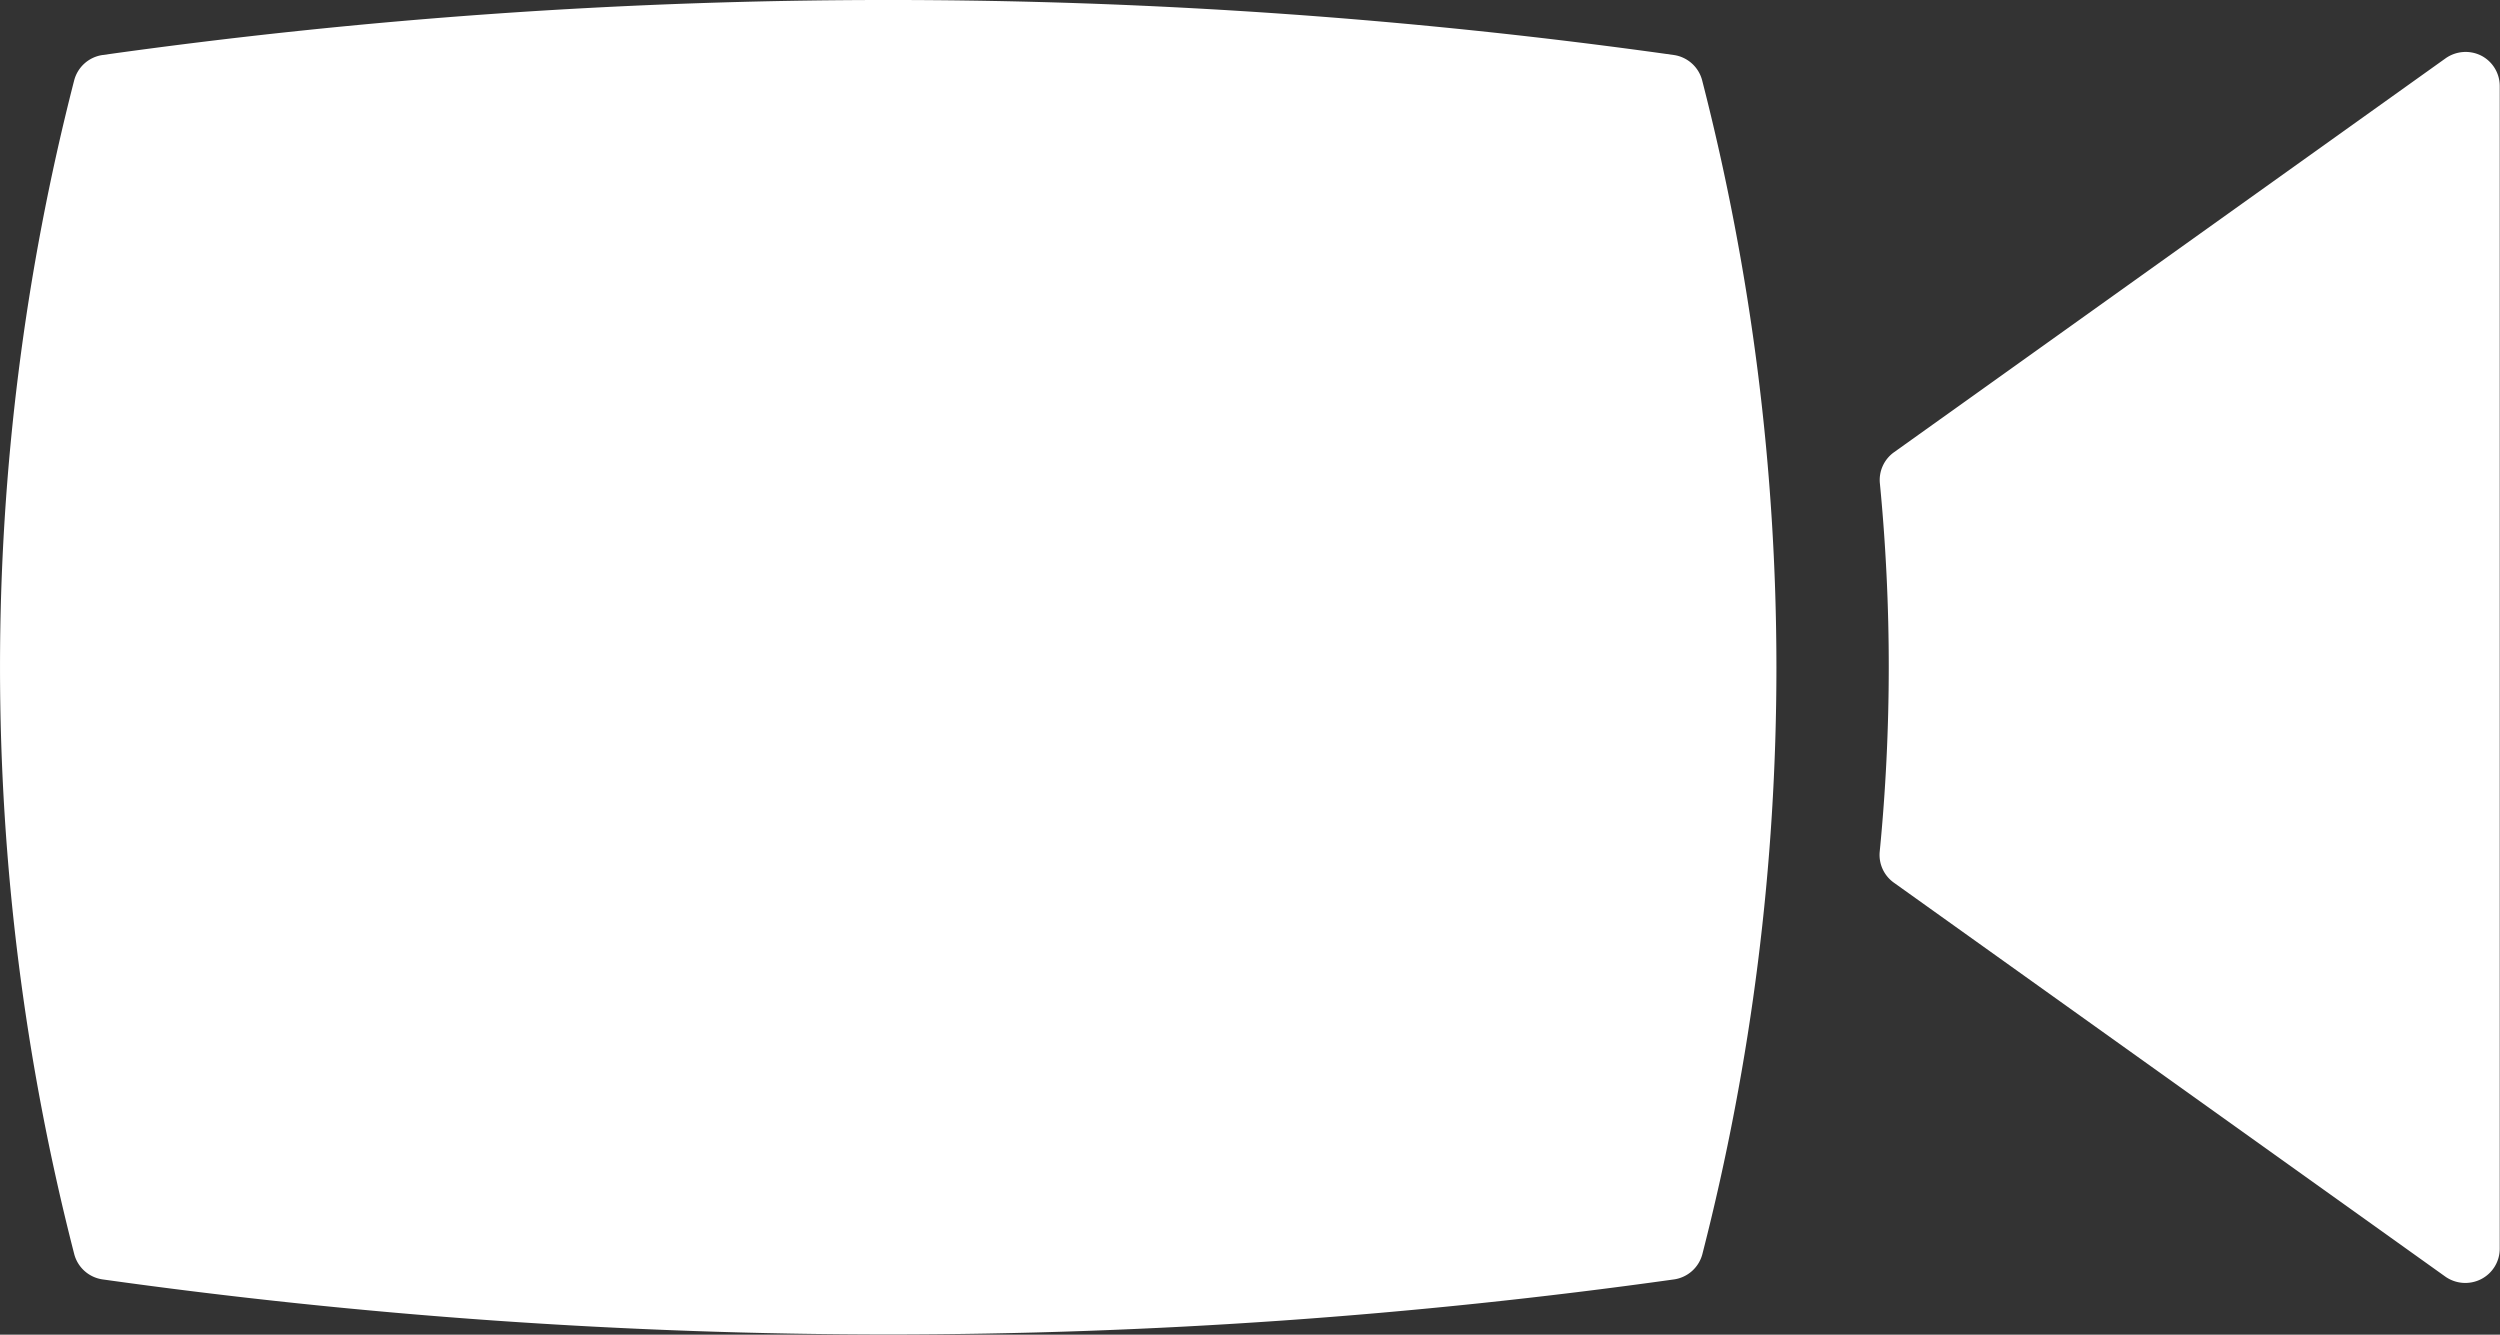 <svg xmlns="http://www.w3.org/2000/svg" width="55.958" height="29.874" viewBox="0 0 55.958 29.874"><rect x="0" y="0" width="55.958" height="29.874" fill="#333333" stroke="none"/><g fill="#fff"><path d="M37.464 1.231a126.15 126.15 0 00-35.164 0 .769.769 0 00-.64.569 52.787 52.787 0 000 26.265.769.769 0 00.641.573 127.347 127.347 0 0017.584 1.232 127.256 127.256 0 0017.58-1.232.769.769 0 00.641-.573A52.808 52.808 0 0038.1 1.8a.769.769 0 00-.636-.569z"/><path data-name="Shape" d="M55.539 1.246a.777.777 0 00-.8.06l-12.344 8.816a.763.763 0 00-.317.7 42.43 42.43 0 01-.004 8.24.762.762 0 00.317.695l12.341 8.816a.777.777 0 00.8.06.765.765 0 00.42-.681V1.927a.764.764 0 00-.413-.681z"/></g></svg>